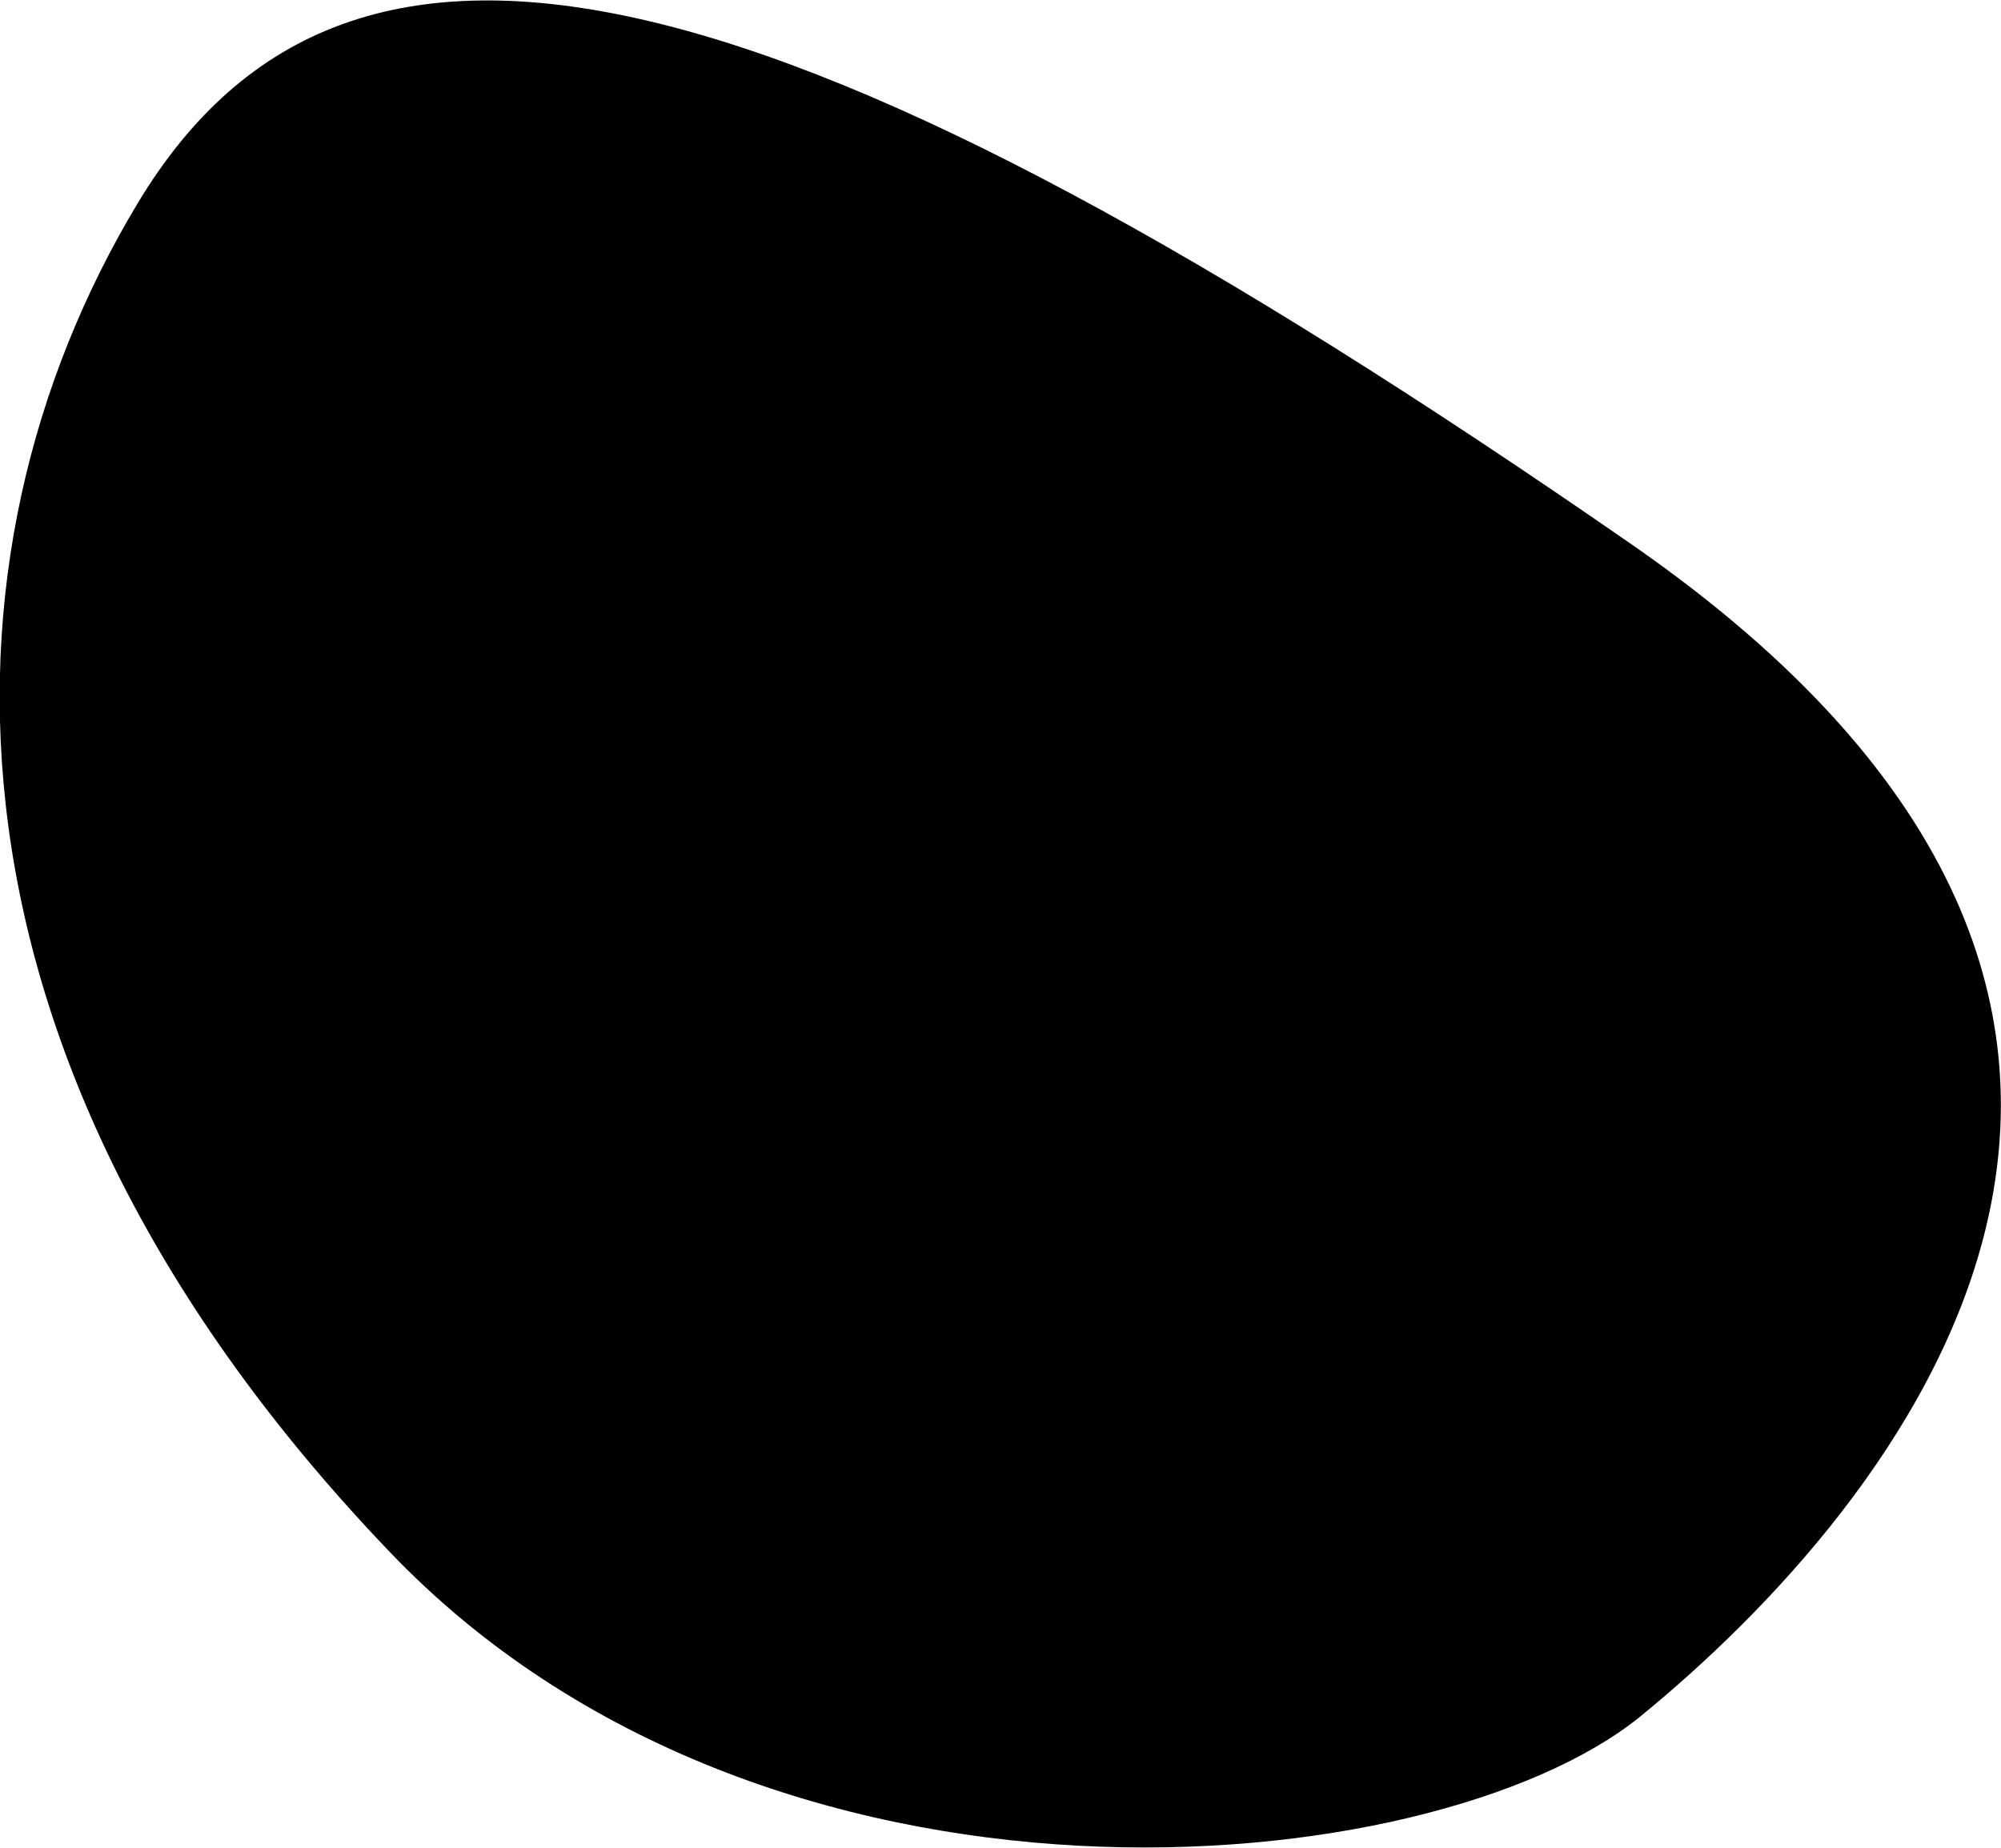 <svg xmlns="http://www.w3.org/2000/svg" width="24" height="22.17" viewBox="0 0 24 22.17"><path d="M19.57,7.44c8.13,5.64,3.16,11.57.09,14.07-2.49,2-10.46,2.77-15-2C-.92,13.67-.91,7.61,1.65,3.35S9.41.4,19.57,7.44Z" transform="translate(0 -0.91)"/></svg>